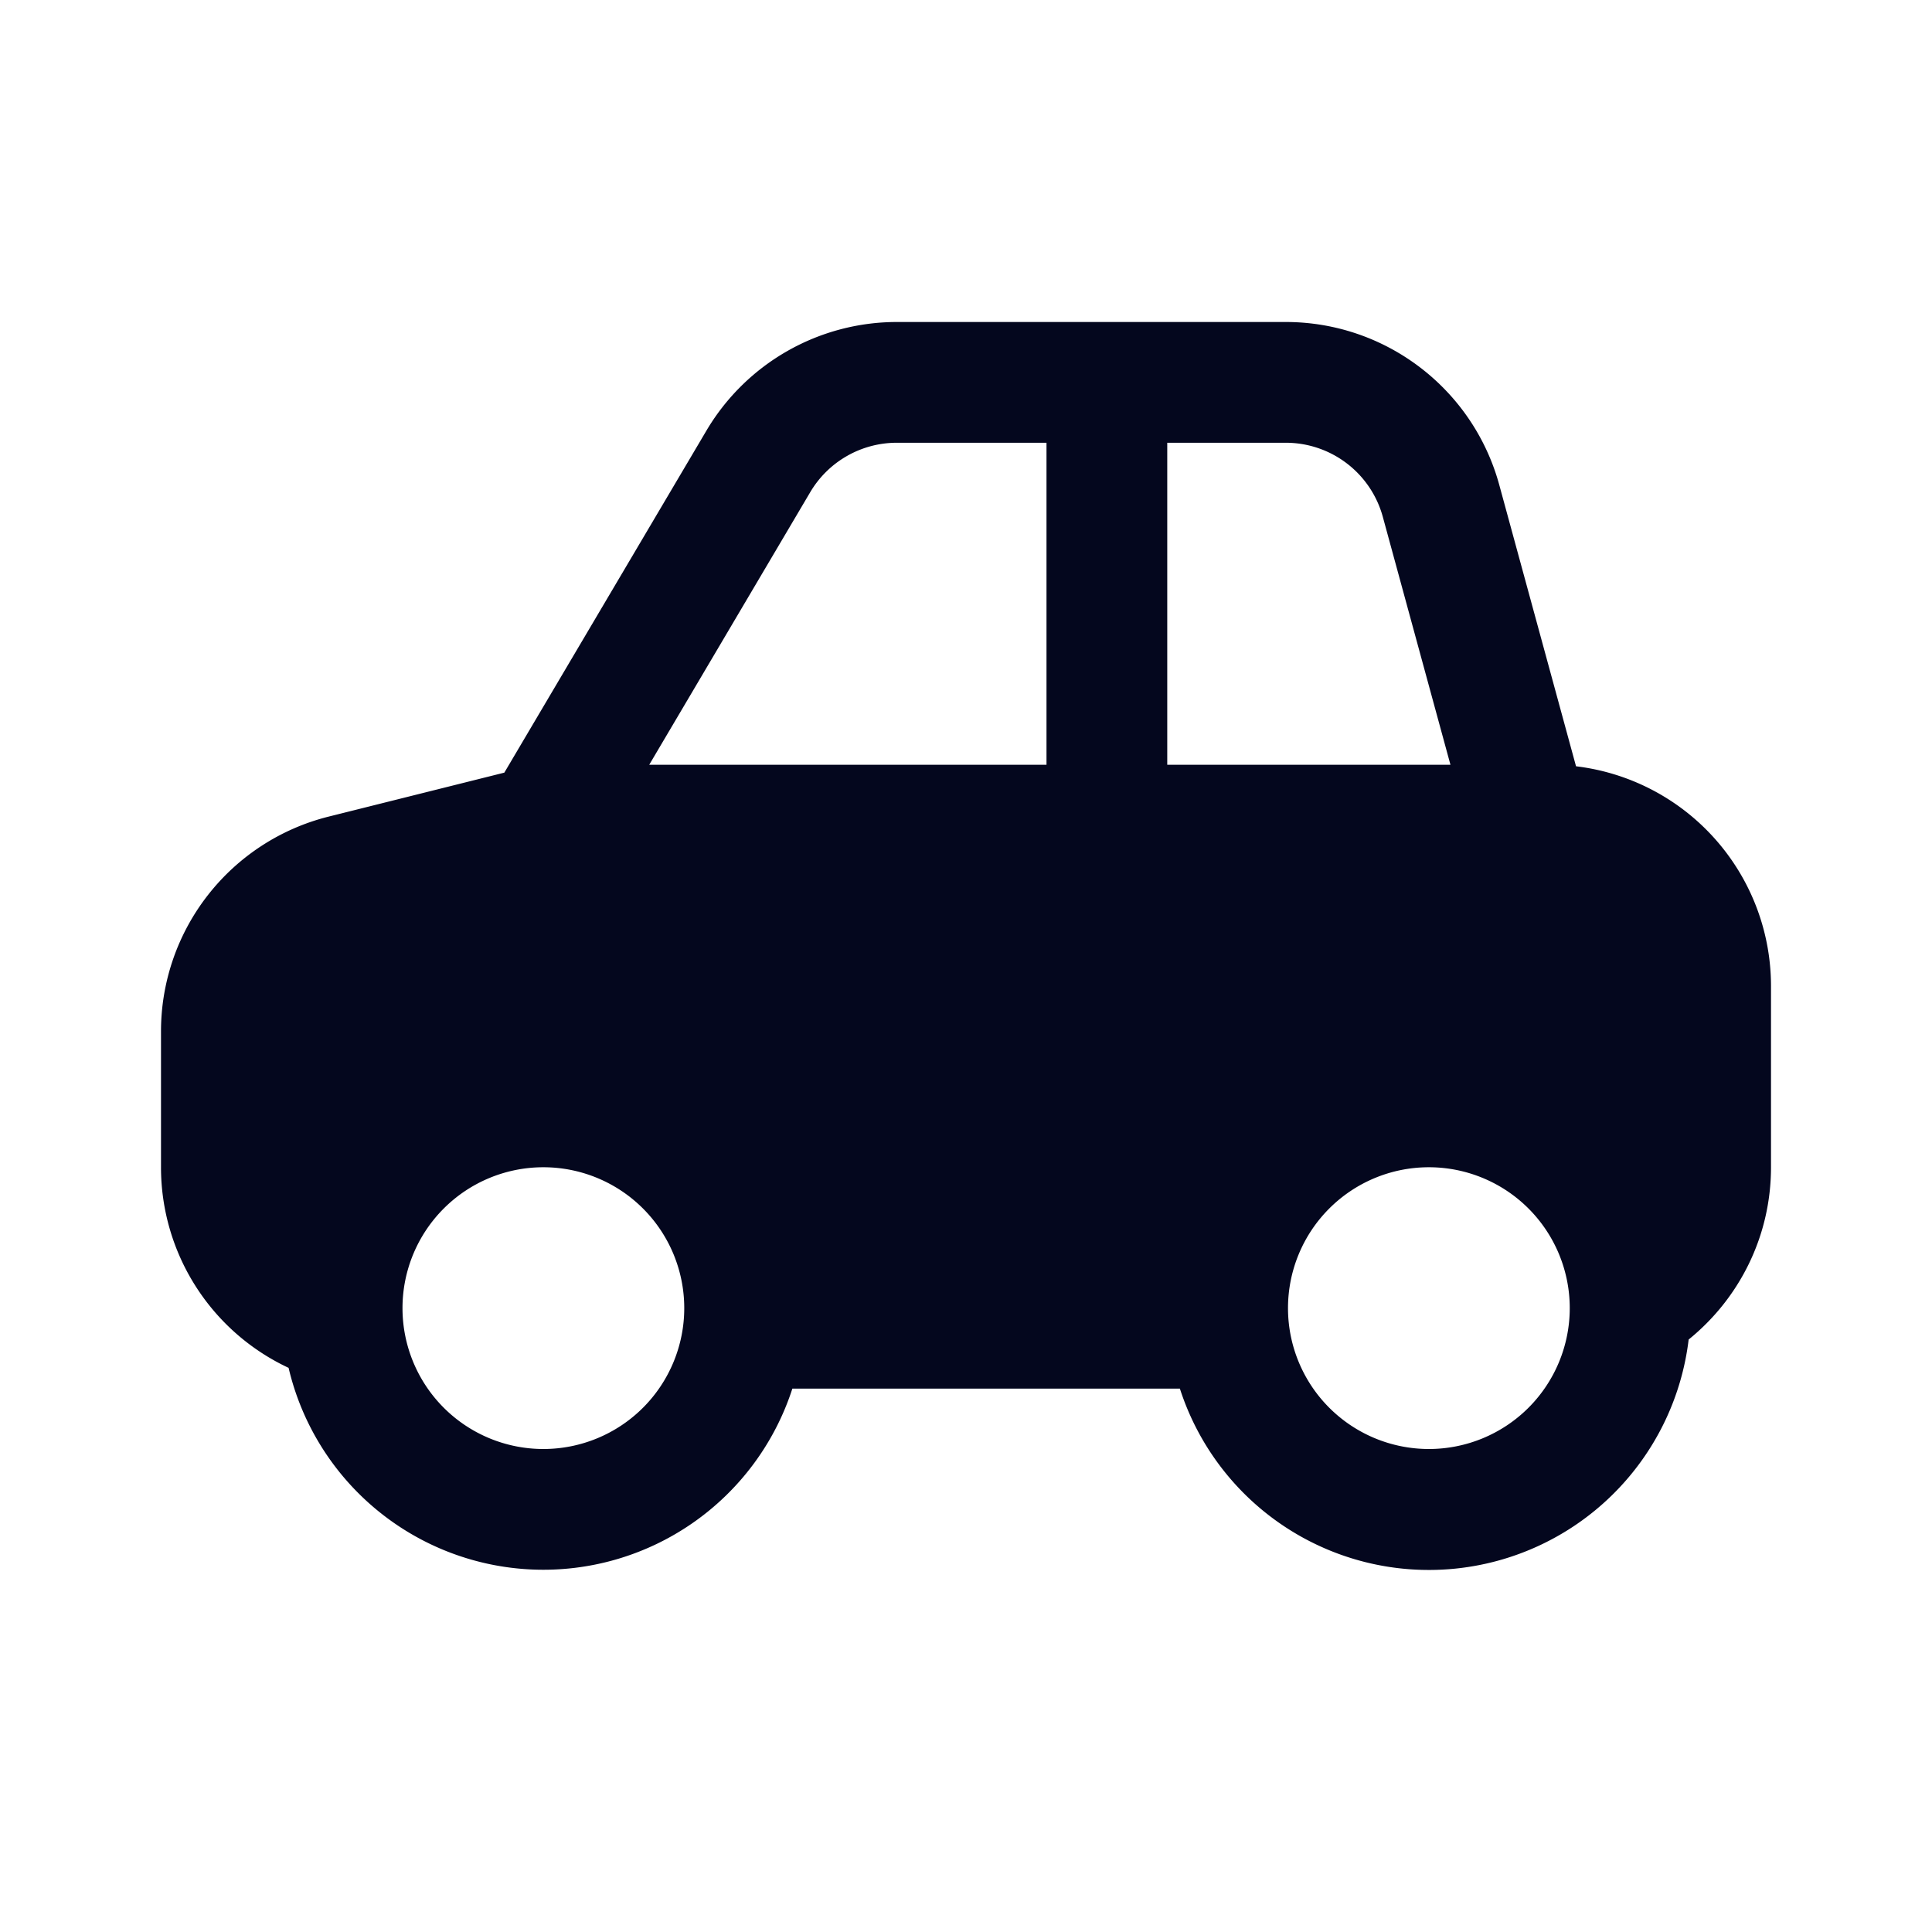 <svg xmlns="http://www.w3.org/2000/svg" width="24" height="24" fill="none"><path fill="#04071E" d="M15.972 4c1.24 0 2.327.83 2.653 2.026l.953 3.493A2.75 2.75 0 0 1 22 12.25v2.25c0 .865-.4 1.636-1.023 2.14a3.25 3.25 0 0 1-6.32.61H9.843a3.251 3.251 0 0 1-6.258-.258A2.75 2.75 0 0 1 2 14.5v-1.688a2.75 2.75 0 0 1 2.083-2.668l2.182-.546 2.509-4.246A2.75 2.75 0 0 1 11.142 4zm1.206 2.421a1.25 1.25 0 0 0-1.206-.921H14.5v4h3.518zM13 9.5v-4h-1.858a1.25 1.25 0 0 0-1.077.614l-2 3.386zm4.75 5a1.75 1.75 0 1 0 0 3.5 1.75 1.75 0 0 0 0-3.5M8.5 16.25a1.75 1.75 0 1 0-3.5 0 1.75 1.75 0 0 0 3.5 0"/></svg>